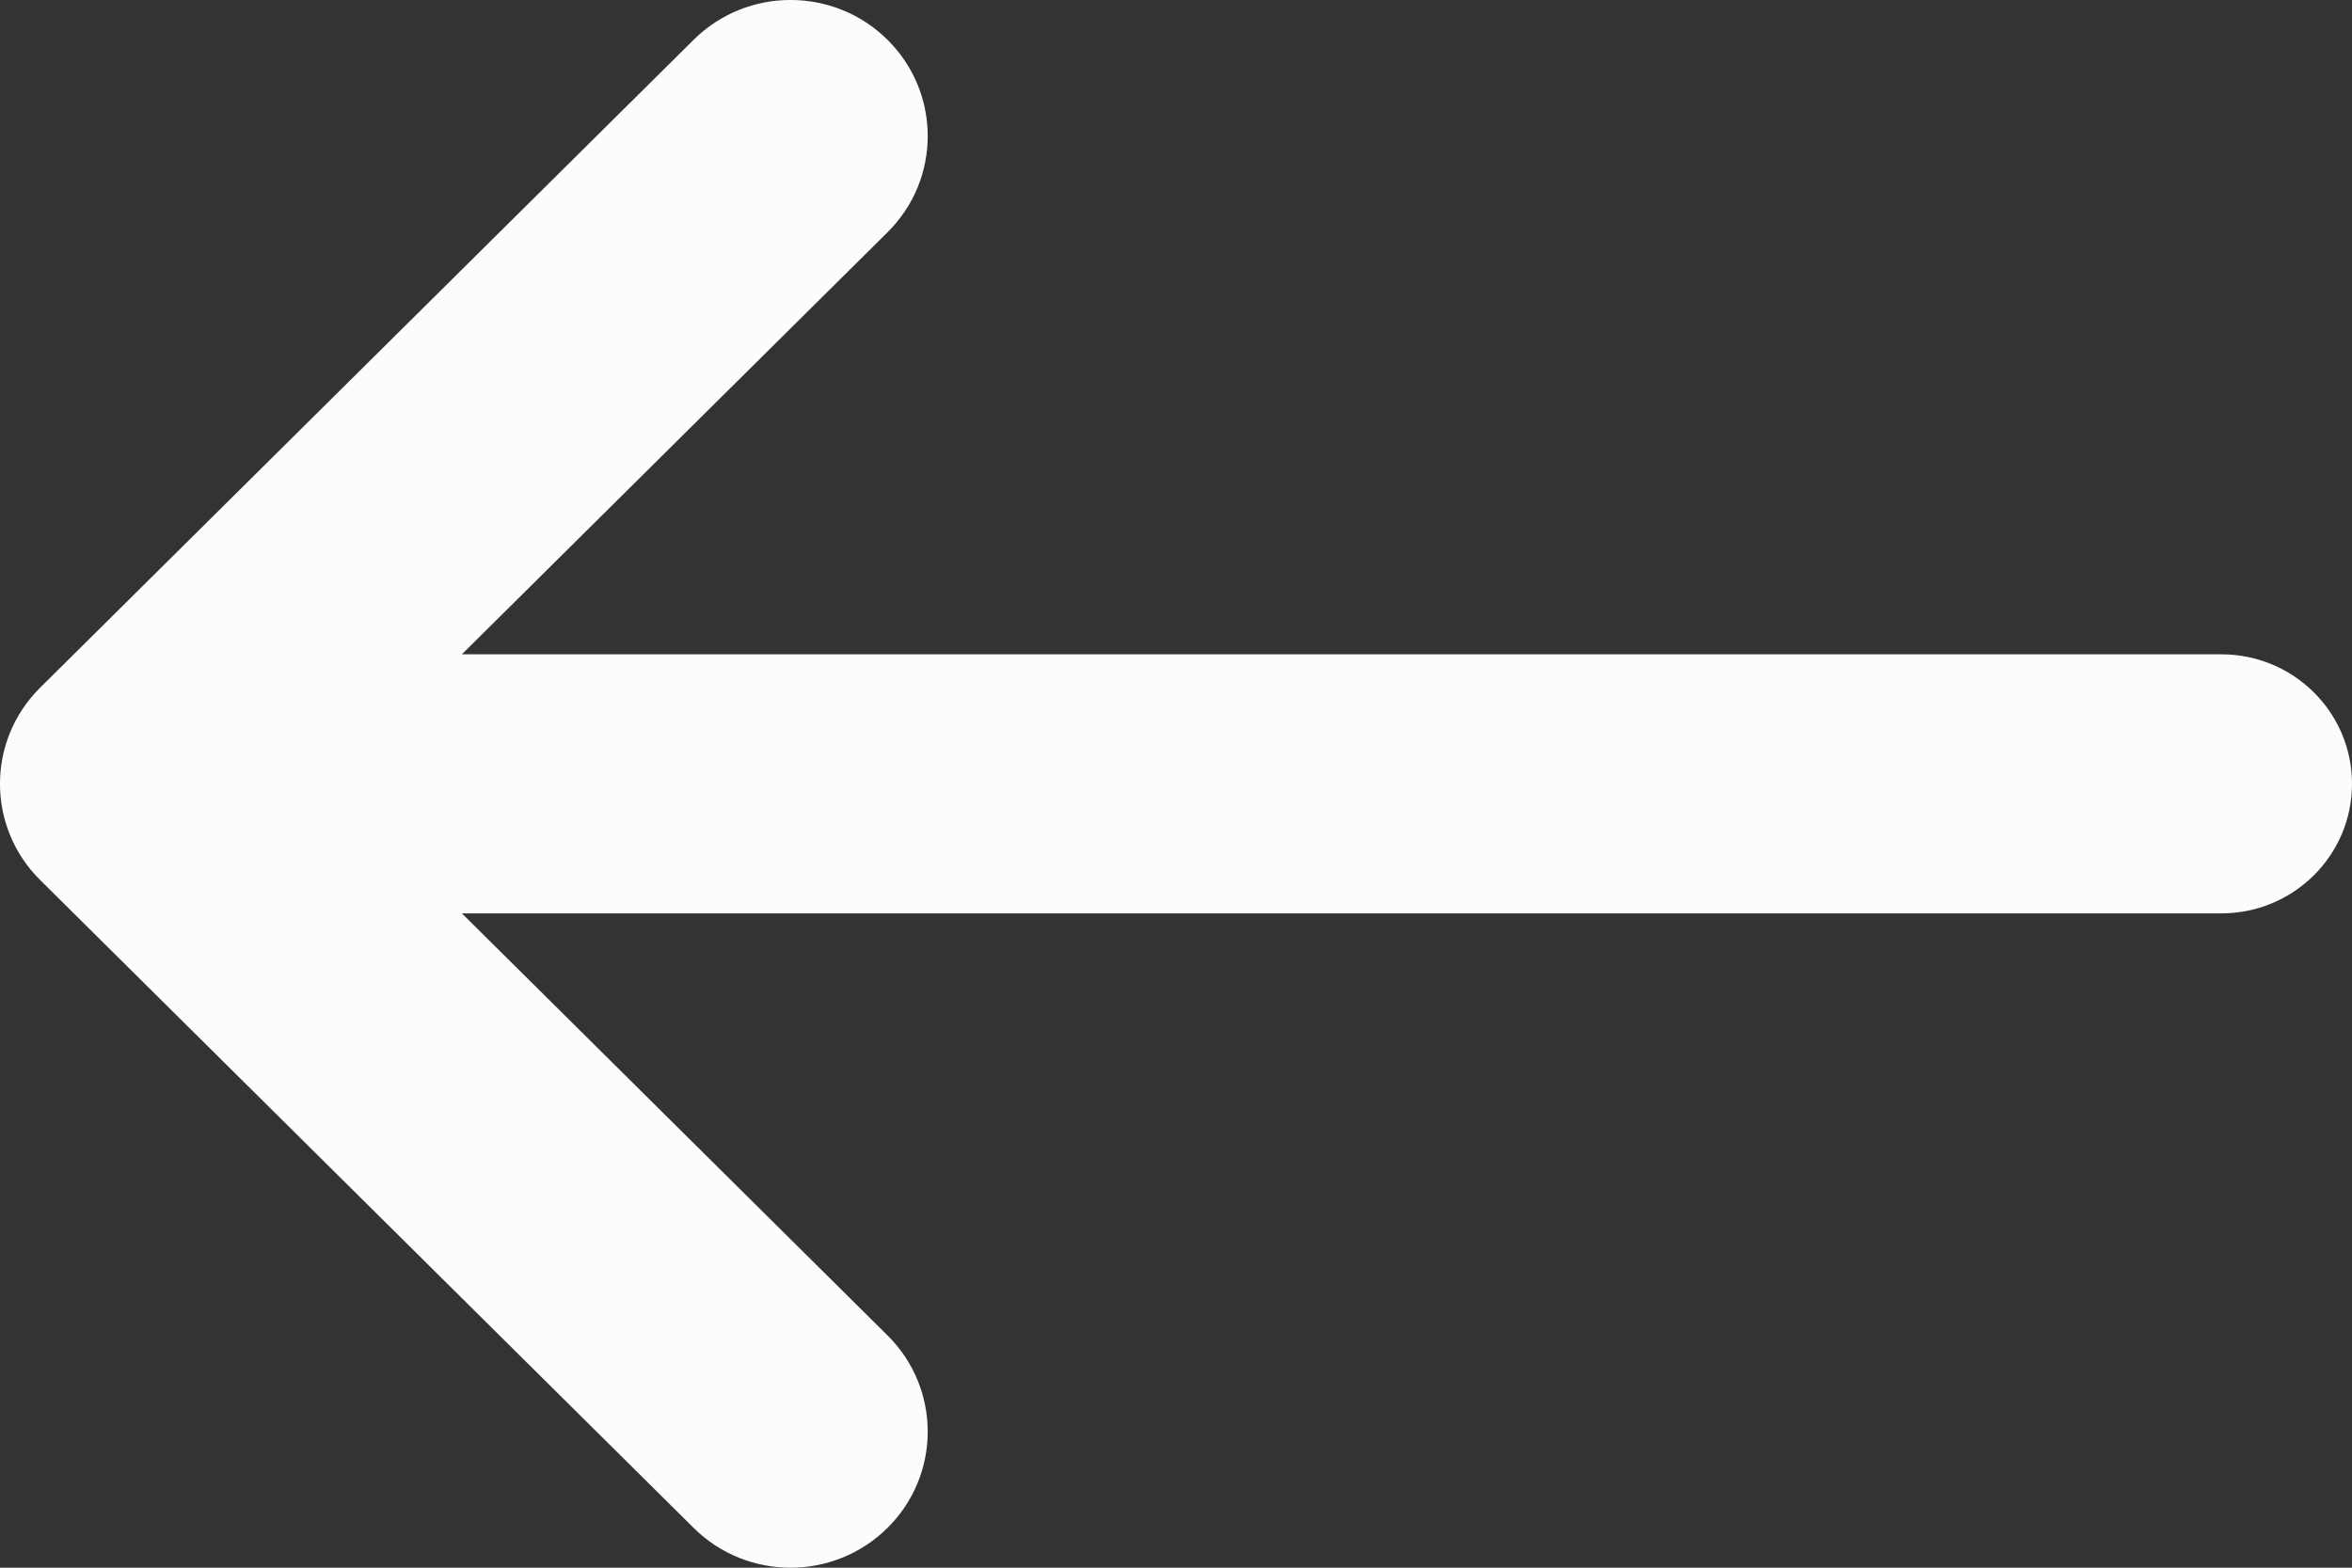 <svg width="24" height="16" viewBox="0 0 24 16" fill="none" xmlns="http://www.w3.org/2000/svg">
<rect x="0" y="0" width="24" height="16" fill="#333333" stroke="none"/>
<path d="M4.713 6.678H22.667C23.403 6.678 24 7.27 24 8C24 8.73 23.403 9.322 22.667 9.322H4.713L9.057 13.63C9.603 14.172 9.603 15.051 9.057 15.593C8.51 16.136 7.623 16.136 7.077 15.593L0.41 8.982C-0.137 8.44 -0.137 7.56 0.41 7.018L7.077 0.407C7.623 -0.136 8.51 -0.136 9.057 0.407C9.603 0.949 9.603 1.828 9.057 2.37L4.713 6.678Z" fill="#FCFCFC"/>
</svg>
